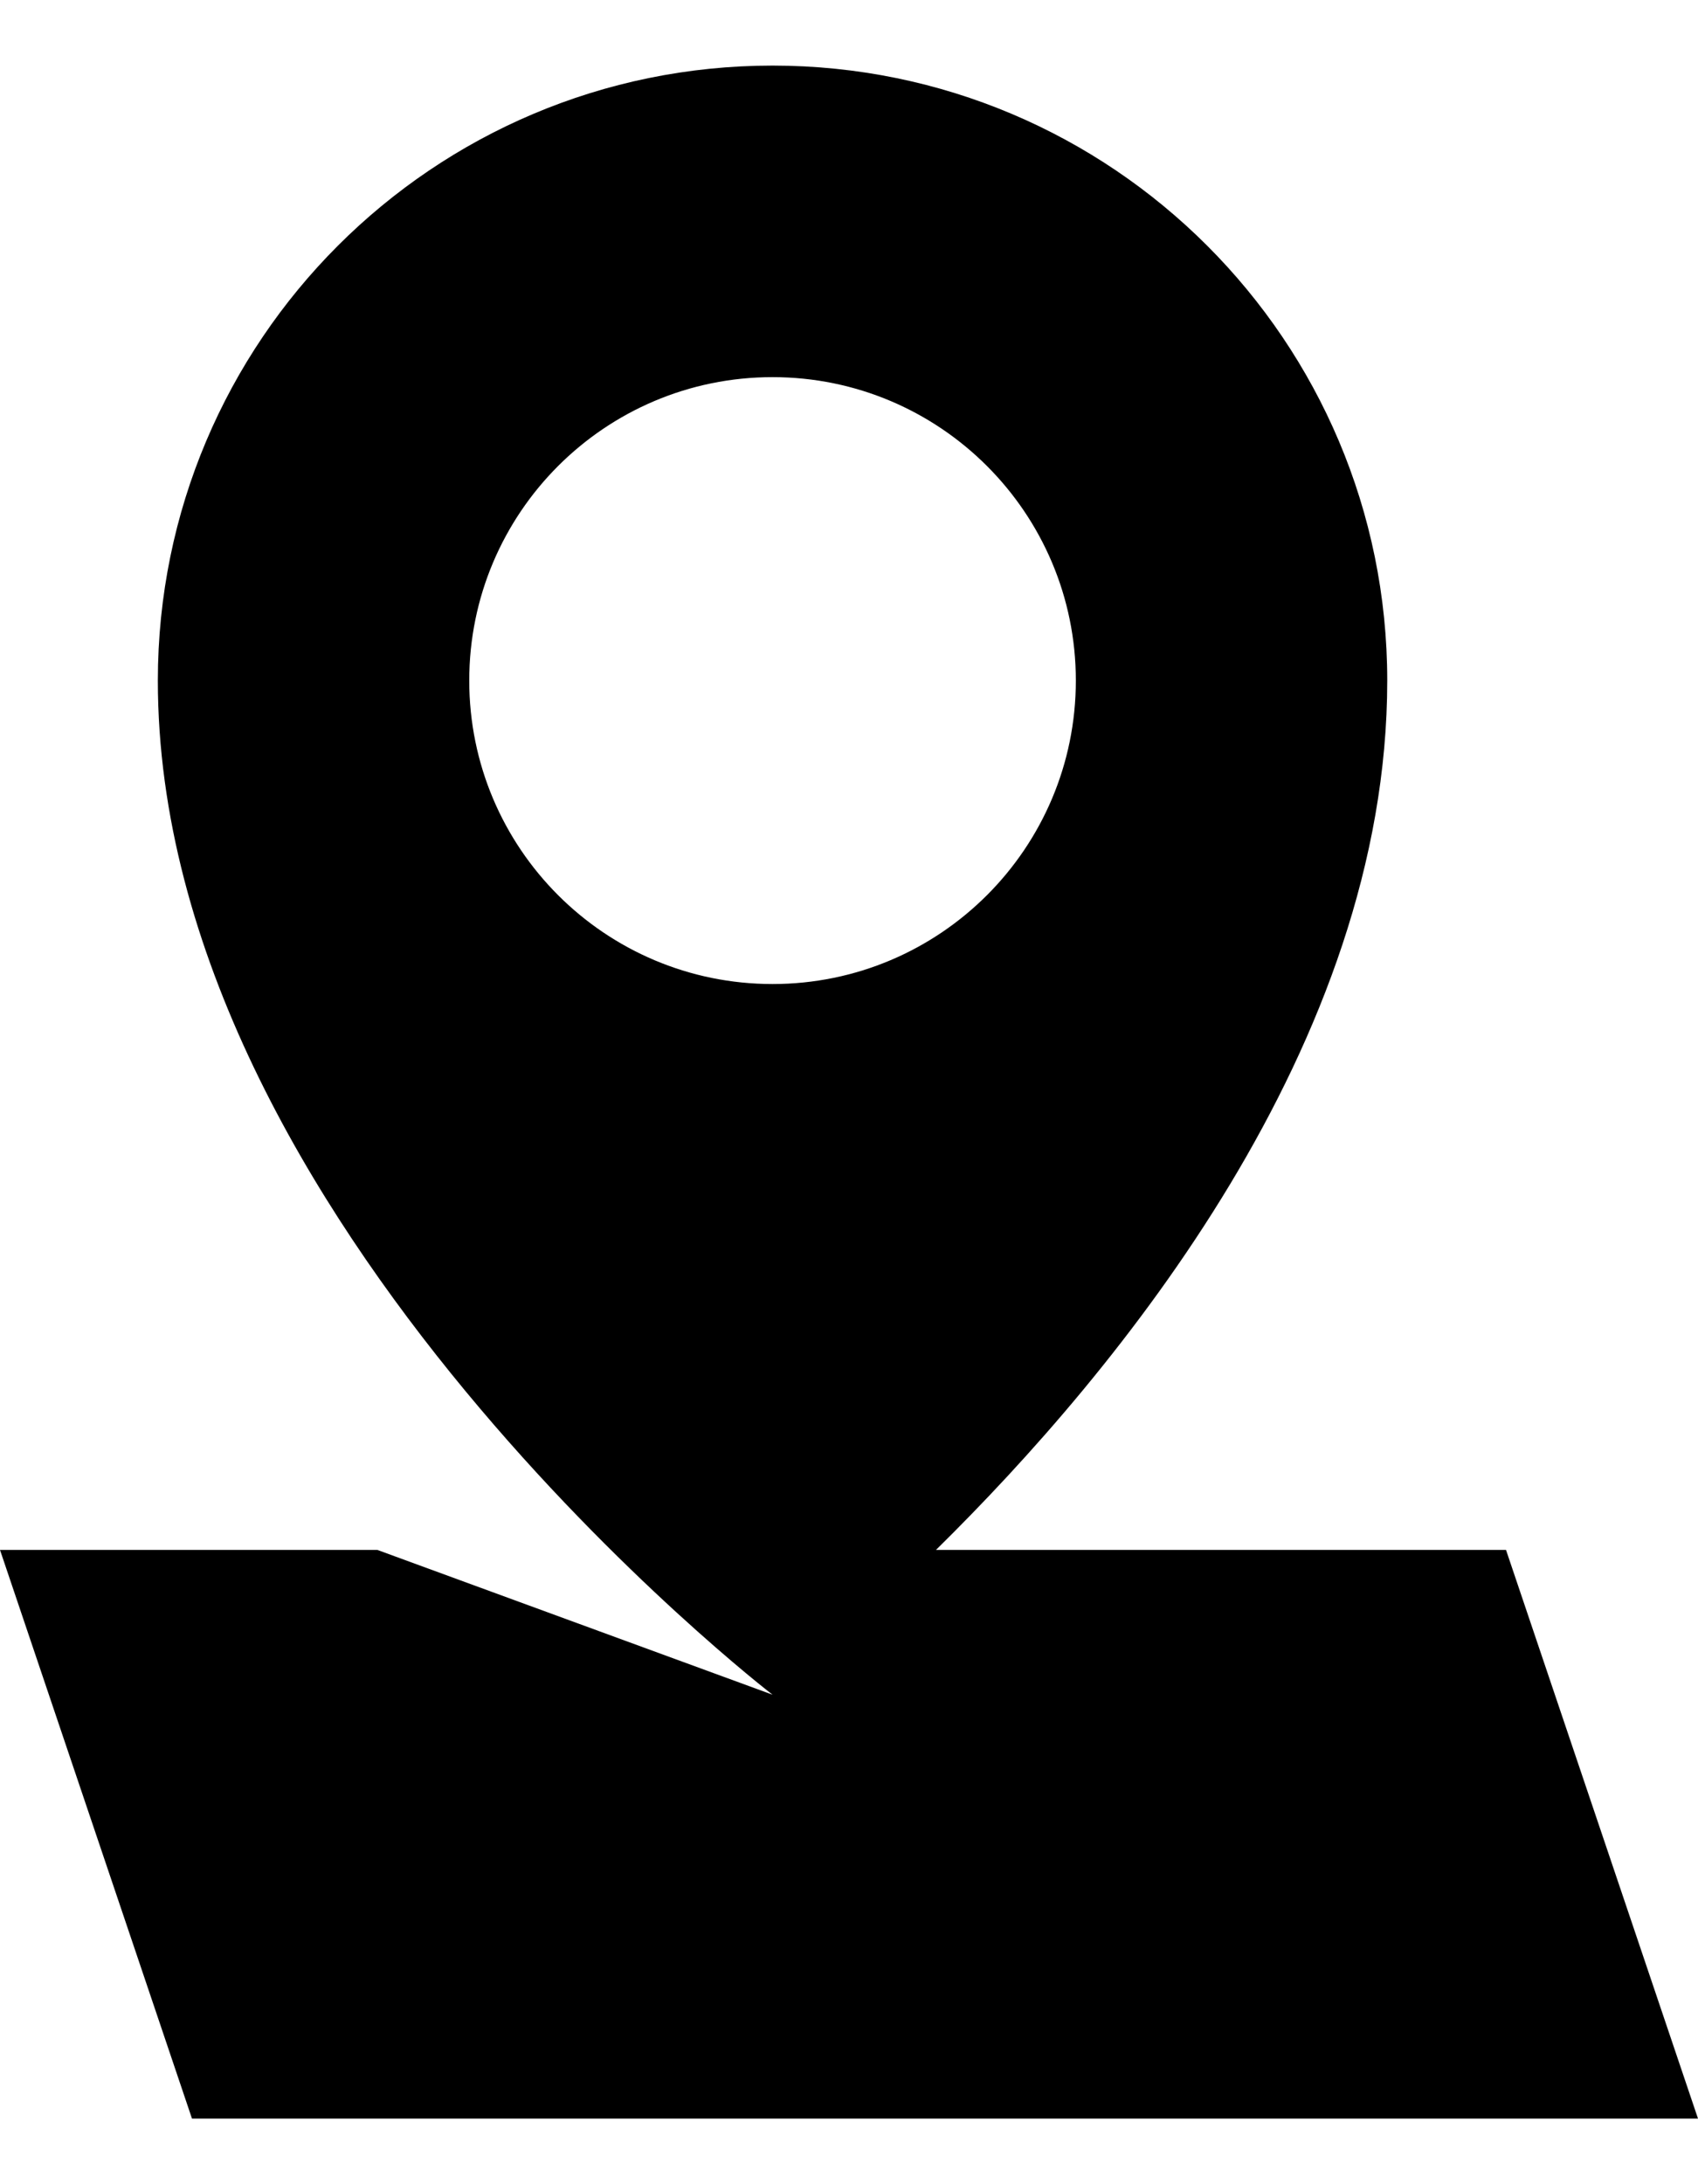 <?xml version="1.0" encoding="utf-8"?>
<svg xmlns="http://www.w3.org/2000/svg" viewBox="156.995 268.316 36.855 44.539" width="35px" height="45px"><path transform="matrix(1, 0, 0, -1, 167.18, 281.658)" d="M0 0C0 3.635 2.947 6.583 6.583 6.583 10.218 6.583 13.166 3.635 13.166 0 13.166-3.636 10.218-6.583 6.583-6.583 2.947-6.583 0-3.636 0 0M22.503-18.86H10.13C14.083-14.973 19.925-7.895 19.925 0 19.925 7.369 13.952 13.342 6.583 13.342-.786 13.342-6.759 7.369-6.759 0-6.759-11.752 6.583-22.001 6.583-22.001L-1.994-18.86H-10.185L-6.018-31.197H26.67Z" fill="currentColor" id="object-5"/></svg>